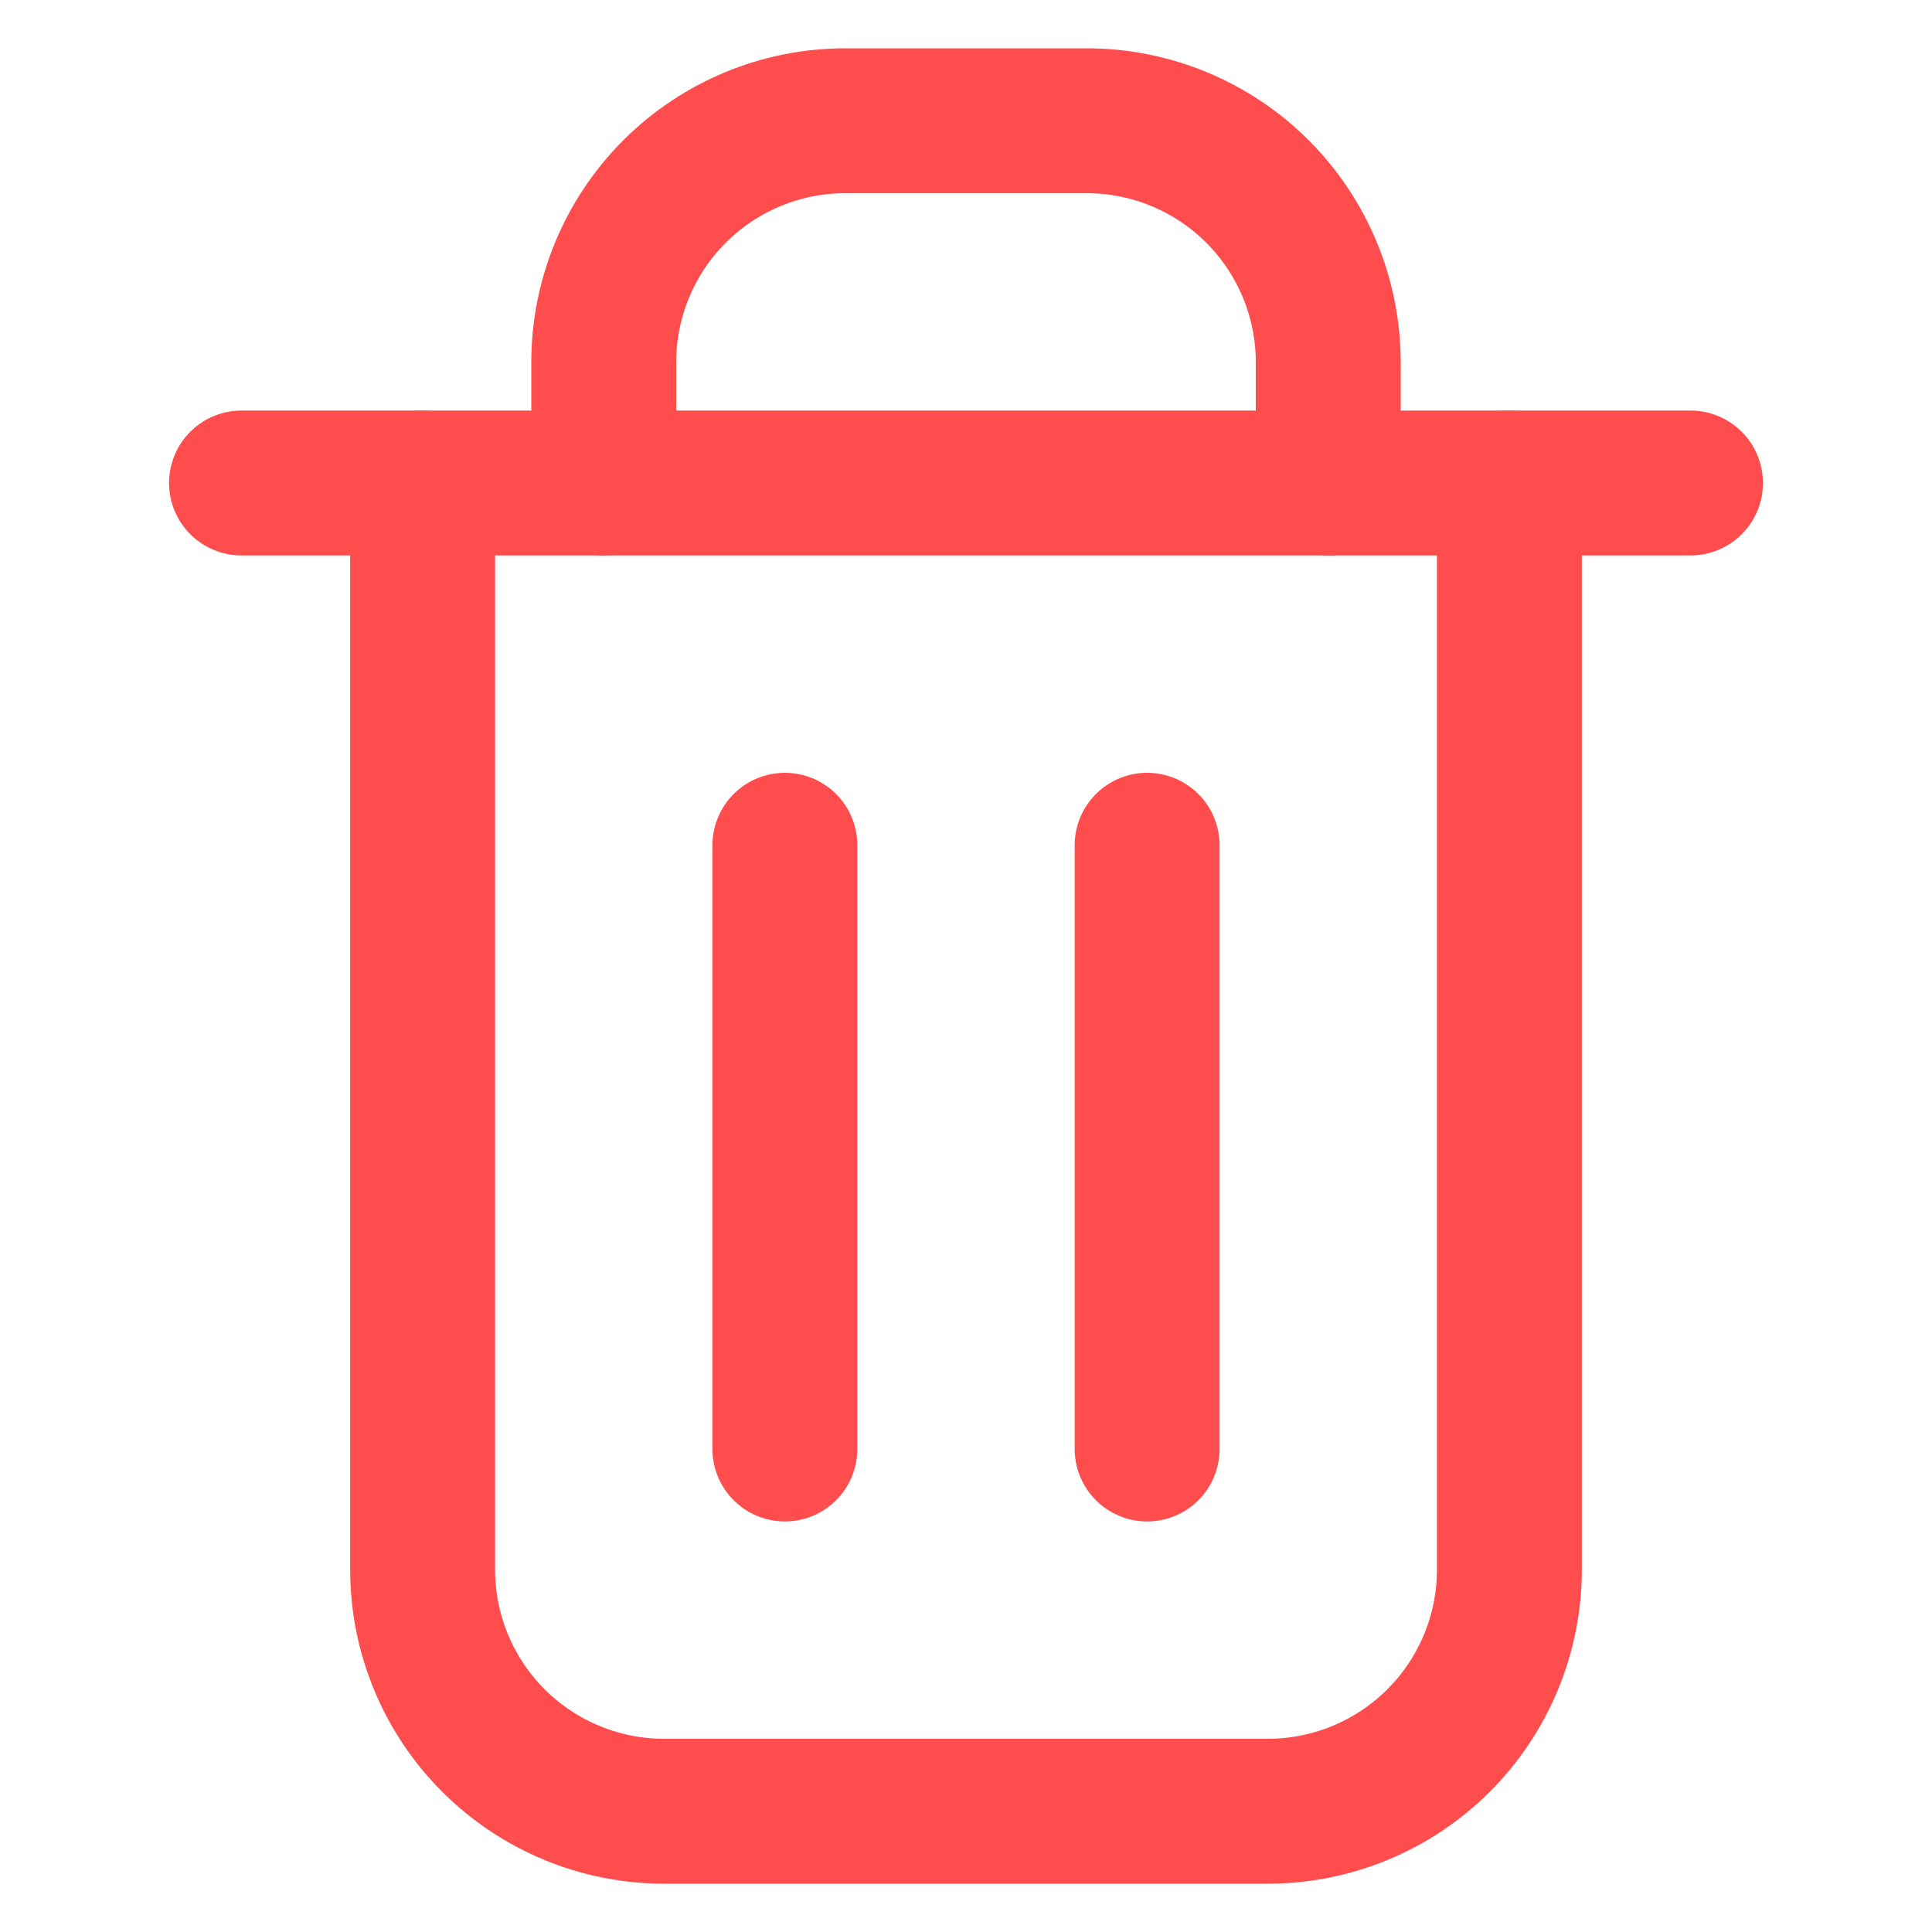 <svg width="16" height="16" viewBox="0 0 16 16" fill="none" xmlns="http://www.w3.org/2000/svg">
  <path d="M2 4H14" stroke="#FF4D4D" stroke-width="1.2" stroke-linecap="round" stroke-linejoin="round"/>
  <path d="M5 4V3C5 2.47 5.211 1.961 5.586 1.586C5.961 1.211 6.47 1 7 1H9C9.53 1 10.039 1.211 10.414 1.586C10.789 1.961 11 2.47 11 3V4" stroke="#FF4D4D" stroke-width="1.2" stroke-linecap="round" stroke-linejoin="round"/>
  <path d="M12.5 4V13C12.5 13.53 12.289 14.039 11.914 14.414C11.539 14.789 11.03 15 10.5 15H5.5C4.97 15 4.461 14.789 4.086 14.414C3.711 14.039 3.5 13.53 3.5 13V4" stroke="#FF4D4D" stroke-width="1.2" stroke-linecap="round" stroke-linejoin="round"/>
  <path d="M6.5 7V12" stroke="#FF4D4D" stroke-width="1.2" stroke-linecap="round" stroke-linejoin="round"/>
  <path d="M9.5 7V12" stroke="#FF4D4D" stroke-width="1.2" stroke-linecap="round" stroke-linejoin="round"/>
</svg> 